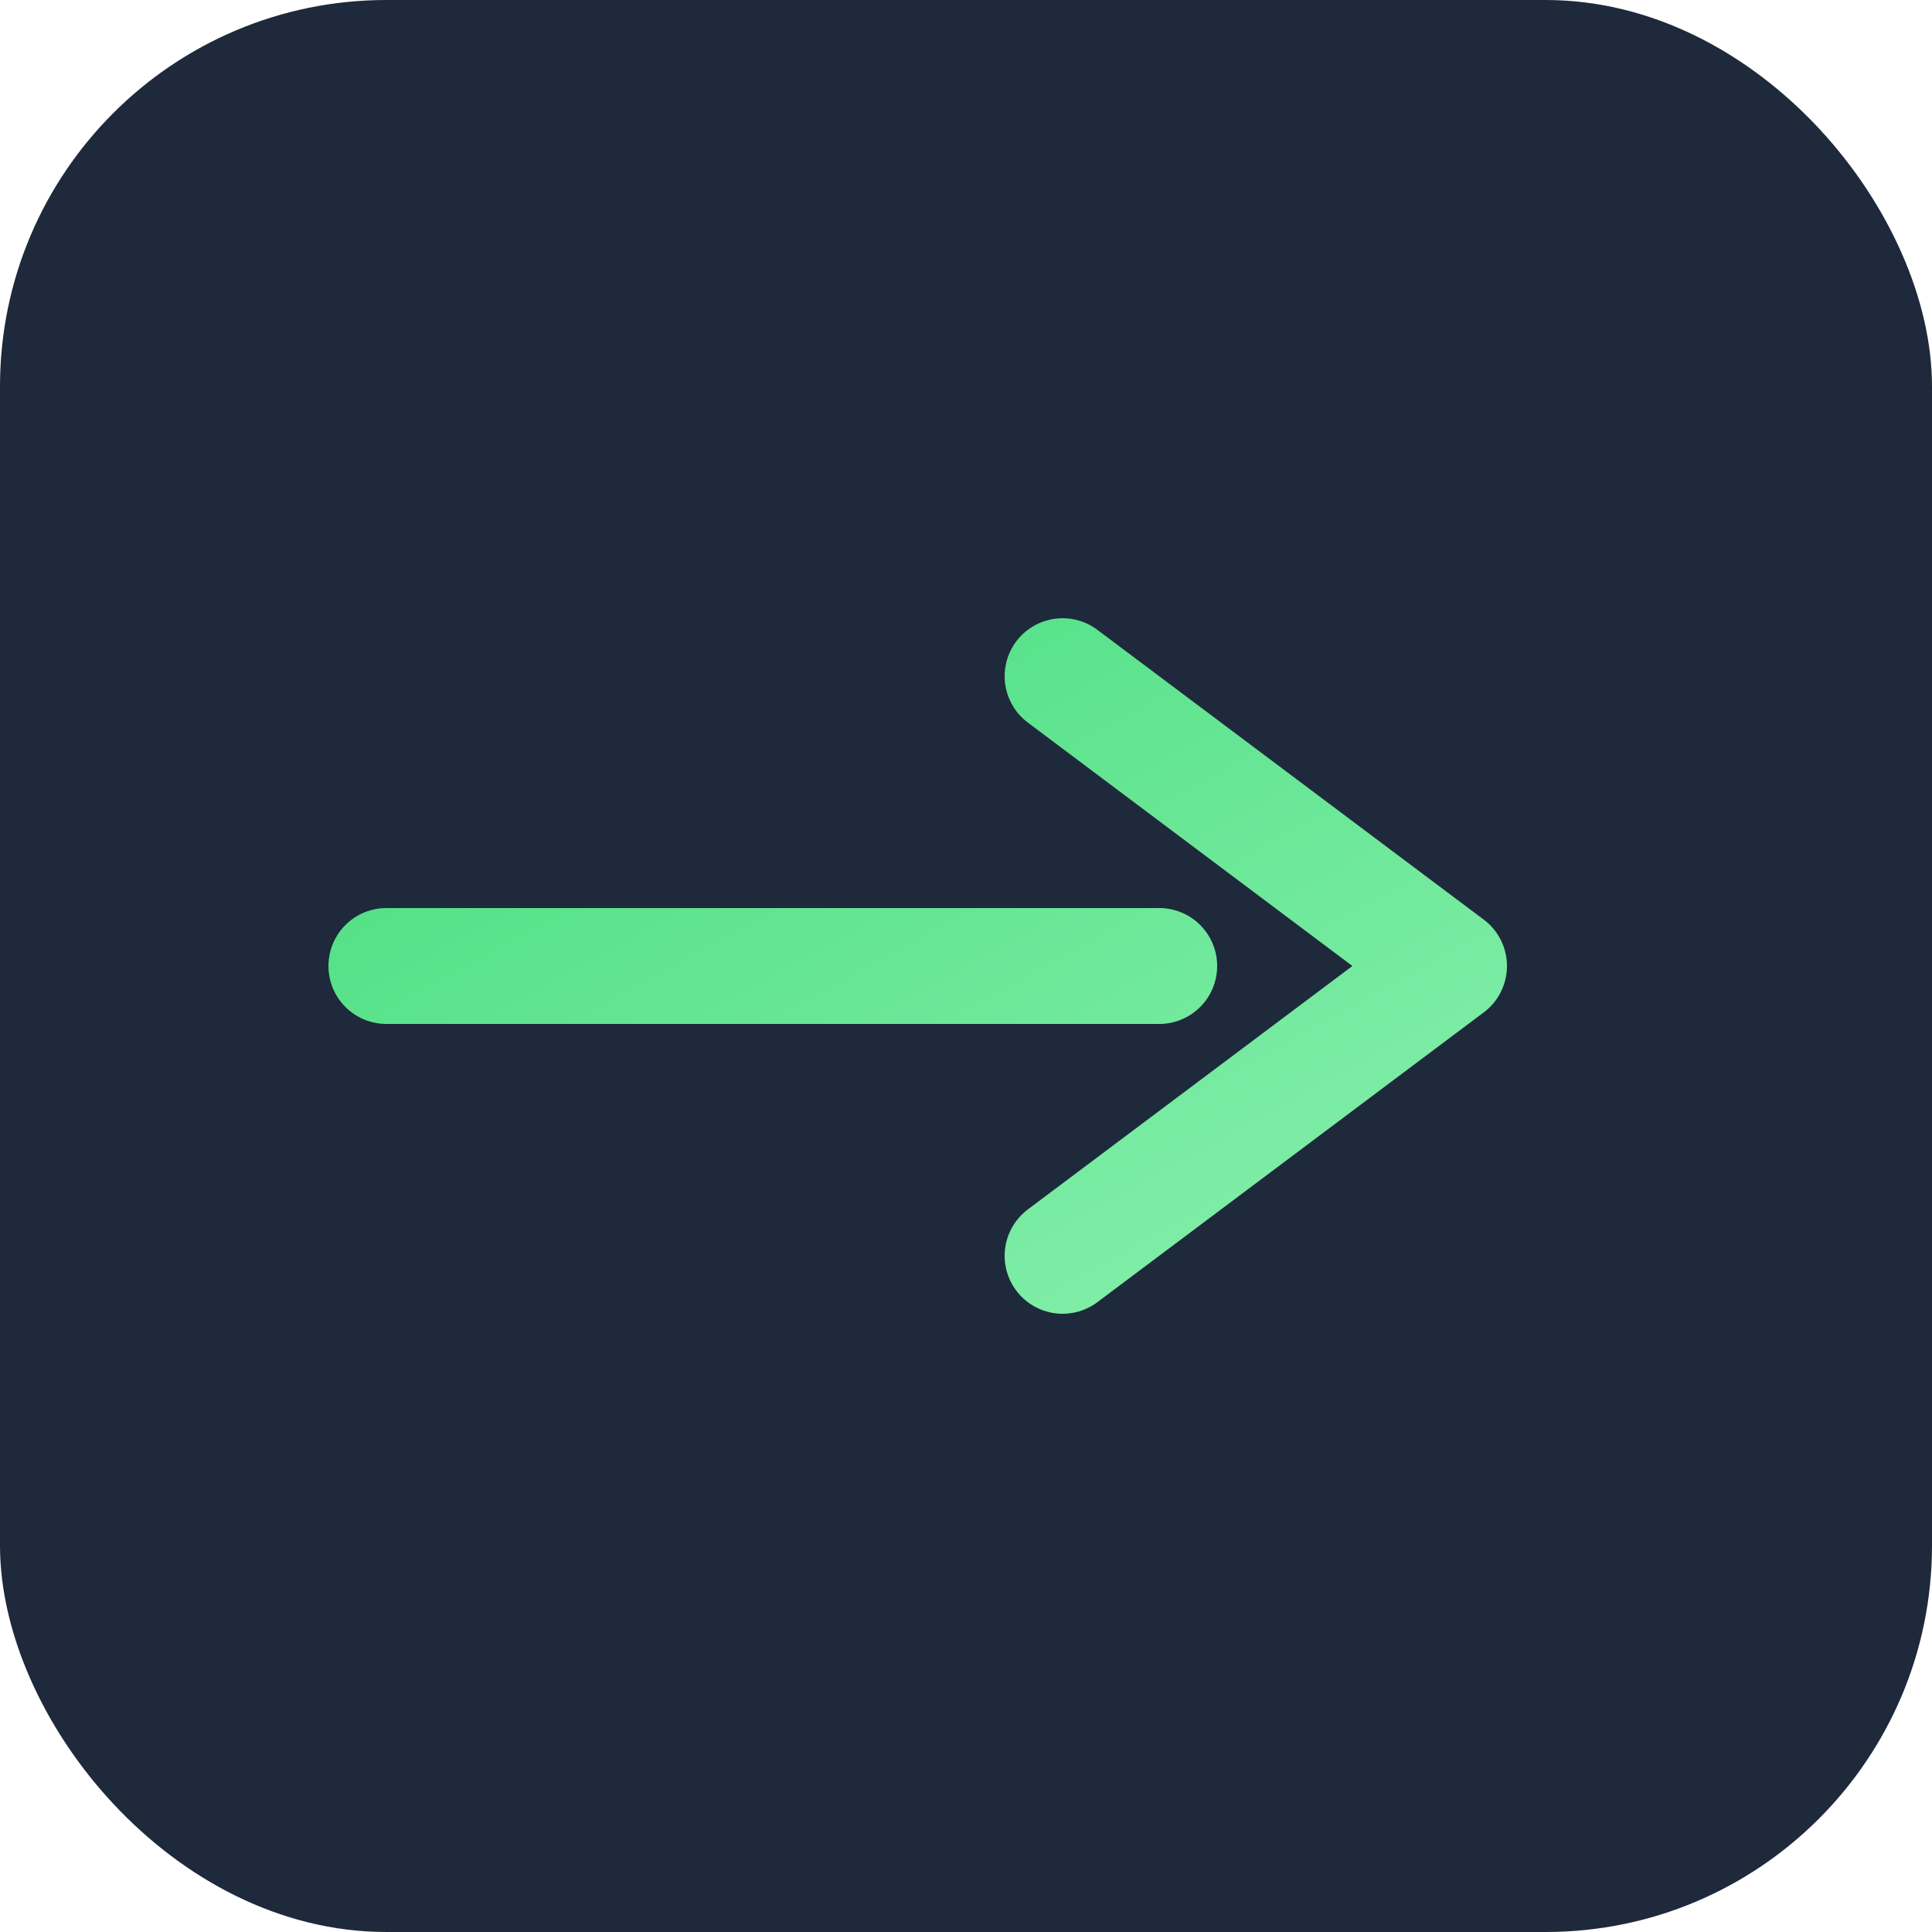 <svg width="100" height="100" xmlns="http://www.w3.org/2000/svg">
  <defs>
    <linearGradient id="grad3" x1="0%" y1="0%" x2="100%" y2="100%">
      <stop offset="0%" style="stop-color:#4ADE80;stop-opacity:1" />
      <stop offset="100%" style="stop-color:#86EFAC;stop-opacity:1" />
    </linearGradient>
  </defs>
  <rect width="100" height="100" fill="#1E293B" rx="20" ry="20"/>
  
  <!-- Right Arrow -->
  <path d="M20,50 L60,50 M55,35 L75,50 L55,65" fill="none" stroke="url(#grad3)" stroke-width="6" stroke-linecap="round" stroke-linejoin="round"/>
</svg>
